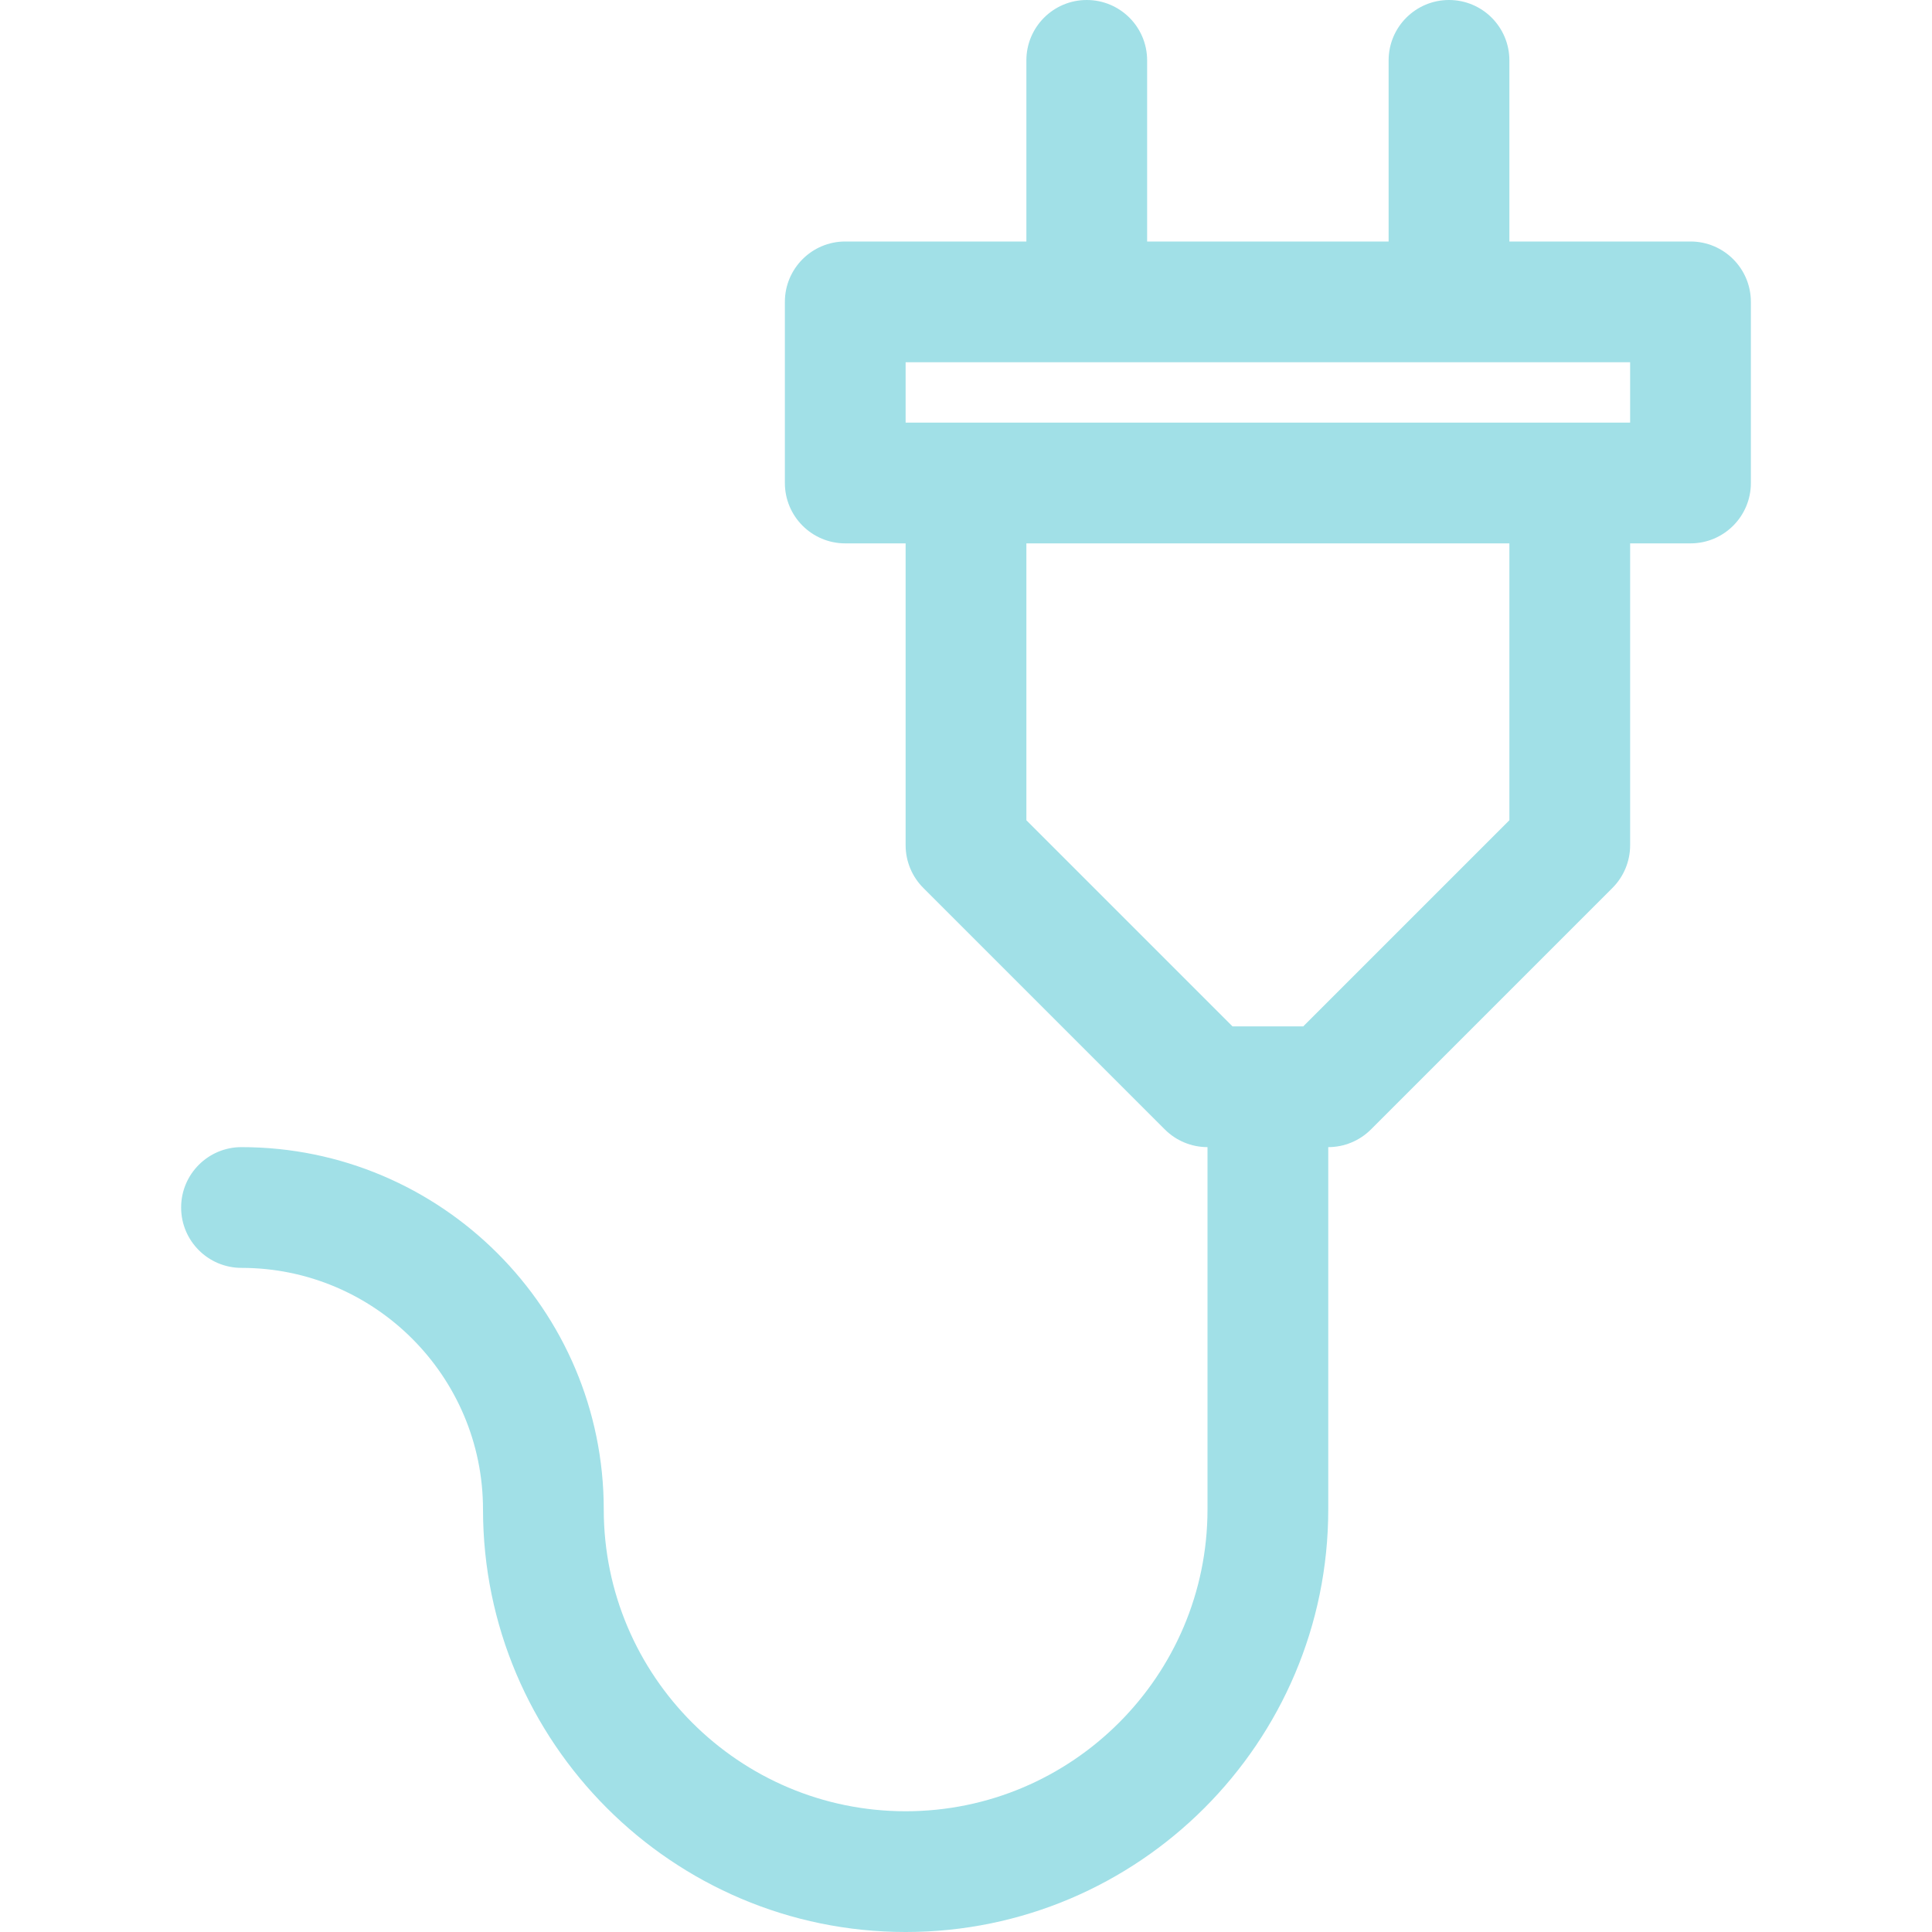 <?xml version='1.0' encoding='iso-8859-1'?>
<!DOCTYPE svg PUBLIC '-//W3C//DTD SVG 1.1//EN' 'http://www.w3.org/Graphics/SVG/1.1/DTD/svg11.dtd'>
<svg style="fill: #A1E0E7" version="1.1" xmlns="http://www.w3.org/2000/svg" viewBox="0 0 512 512" xmlns:xlink="http://www.w3.org/1999/xlink" enable-background="new 0 0 512 512">
  <path d="M448,64h-48V16c0-8.836-7.164-16-16-16s-16,7.164-16,16v48h-64V16c0-8.836-7.164-16-16-16s-16,7.164-16,16v48h-48  c-8.836,0-16,7.164-16,16v48c0,8.836,7.164,16,16,16h16v80c0,4.242,1.688,8.313,4.688,11.313l64,64c3,3,7.07,4.688,11.313,4.688v96  c0,44.109-35.891,80-80,80s-80-35.891-80-80c0-52.938-43.063-96-96-96c-8.836,0-16,7.164-16,16s7.164,16,16,16  c35.289,0,64,28.711,64,64c0,61.758,50.242,112,112,112s112-50.242,112-112v-96c4.242,0,8.313-1.688,11.313-4.688l64-64  c3-3,4.688-7.07,4.688-11.313v-80h16c8.836,0,16-7.164,16-16V80C464,71.164,456.836,64,448,64z M400,217.375L345.375,272h-18.75  L272,217.375V144h128V217.375z M432,112h-16H256h-16V96h192V112z"/>
</svg>
